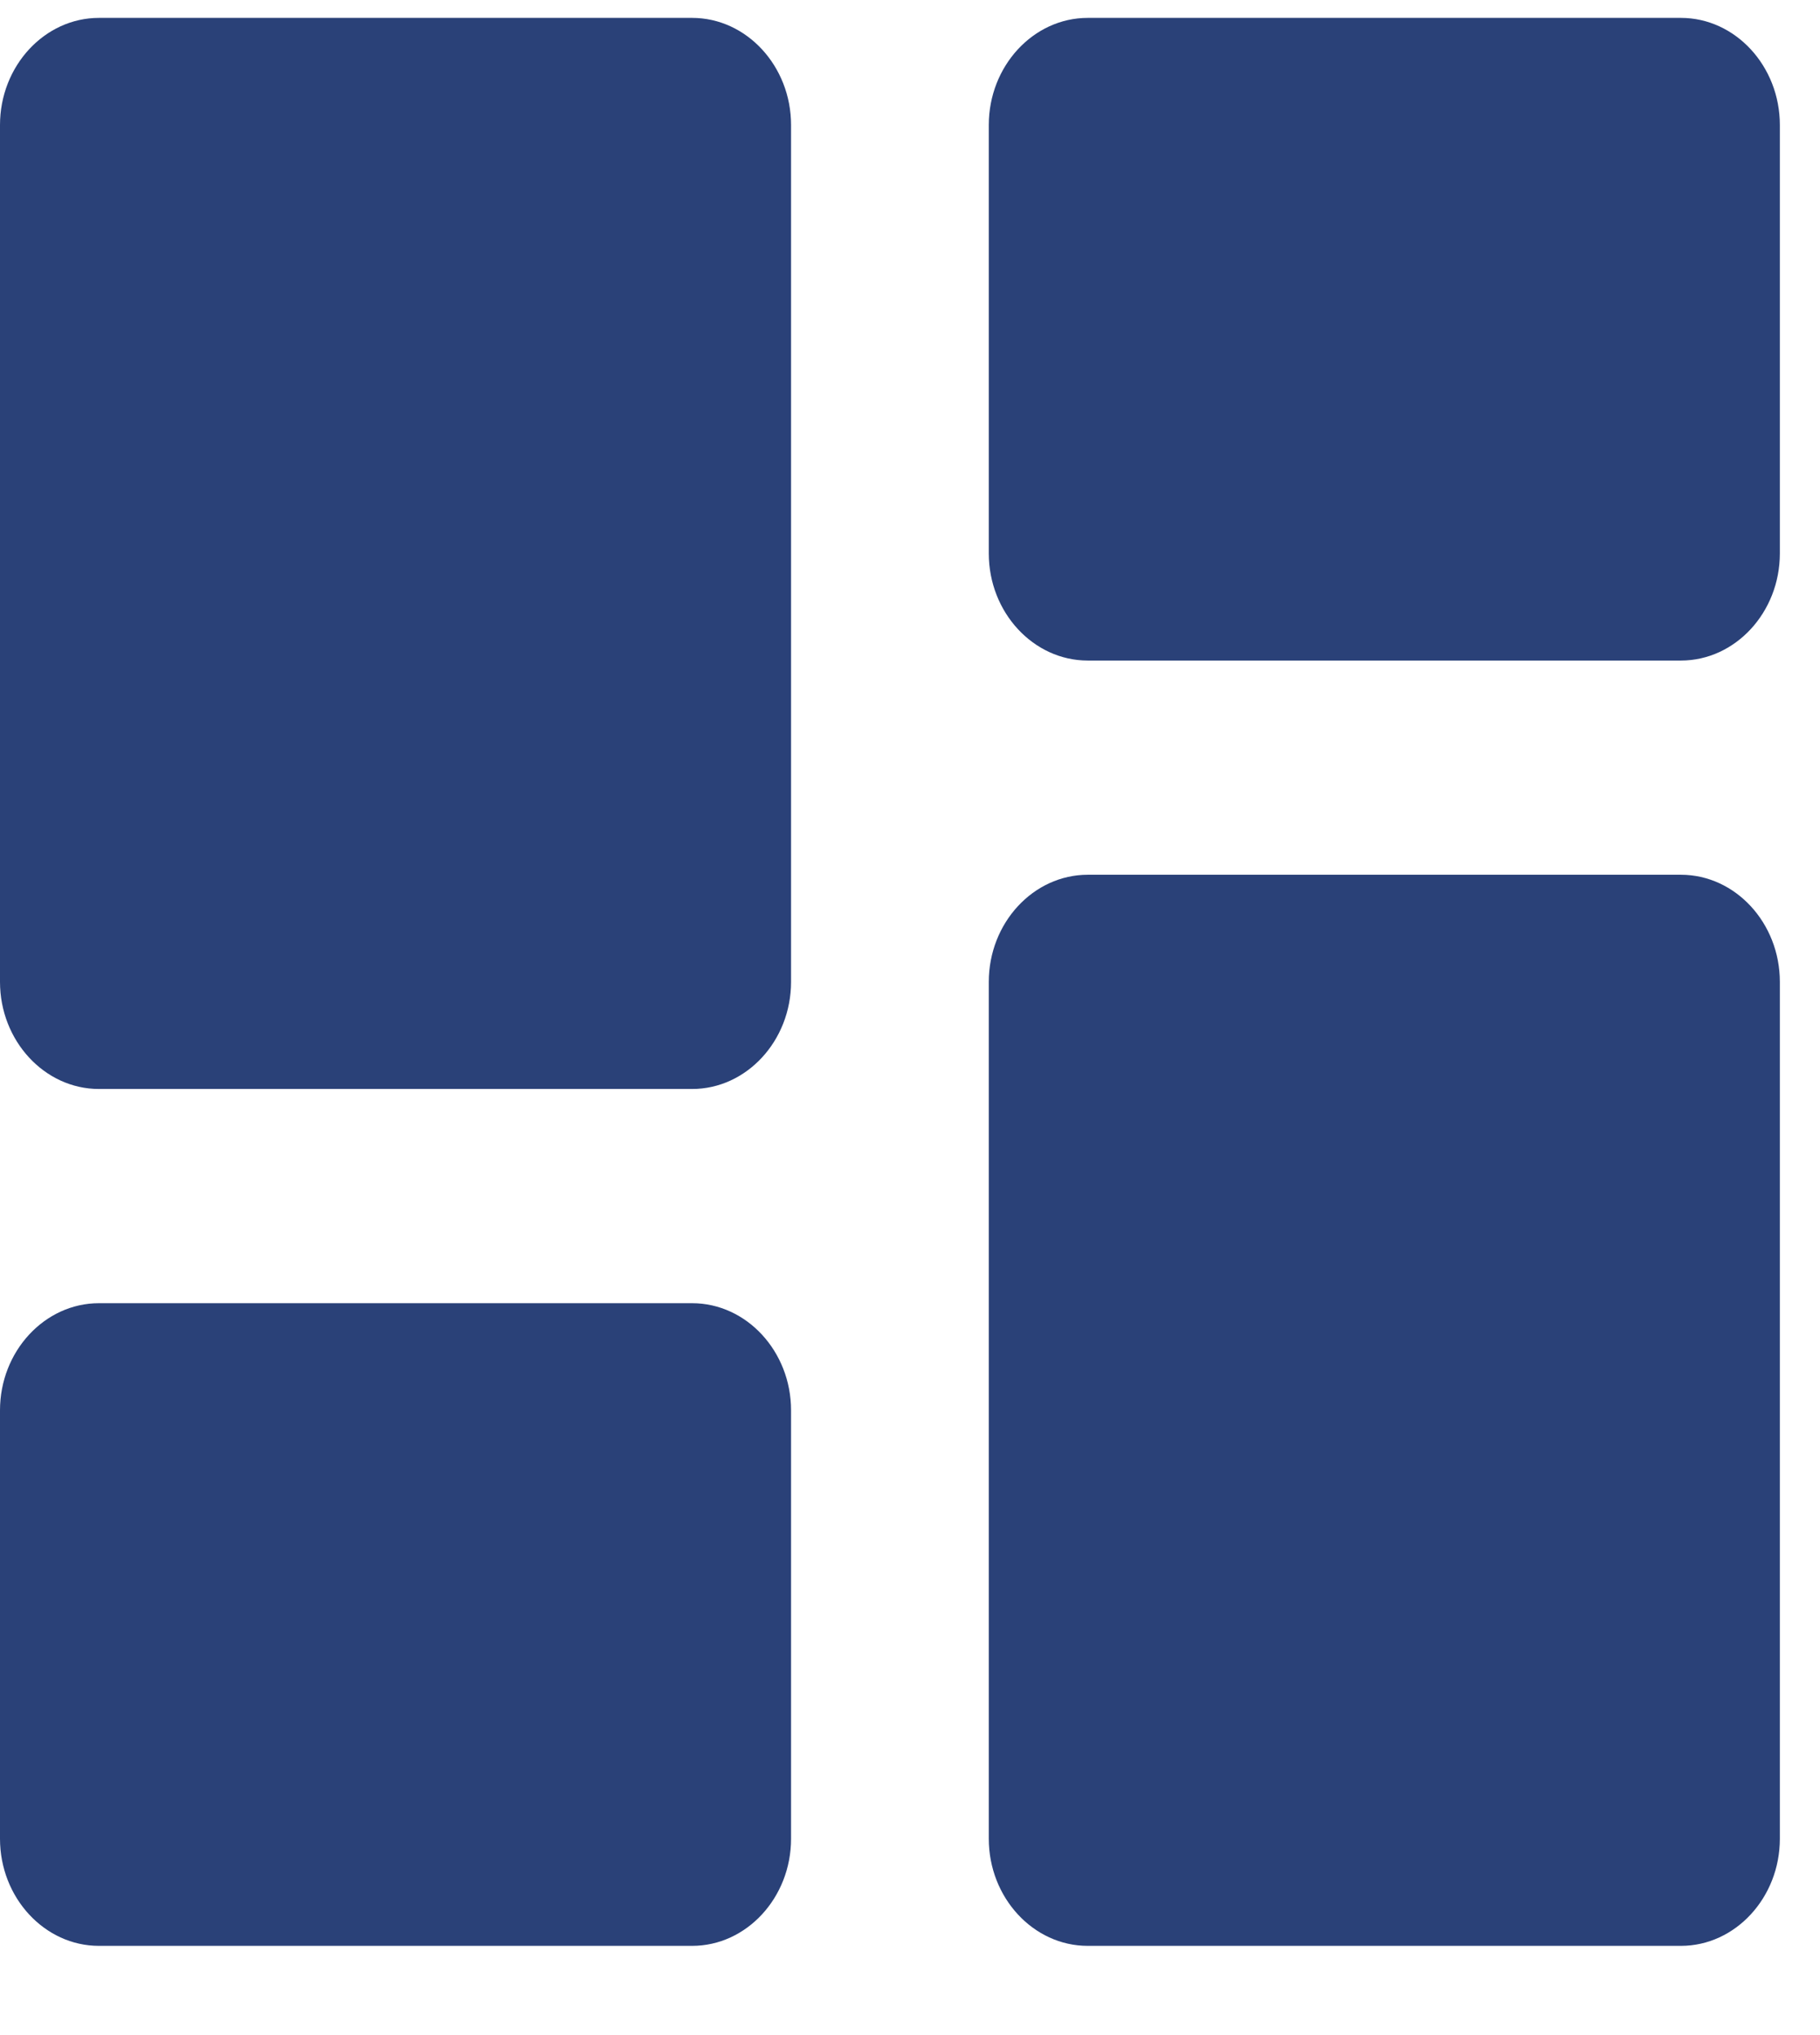 <svg width="17" height="19" viewBox="0 0 17 19" fill="none" xmlns="http://www.w3.org/2000/svg">
<path d="M0.924 10.167H6.465C6.973 10.167 7.389 9.717 7.389 9.167V1.167C7.389 0.617 6.973 0.167 6.465 0.167H0.924C0.416 0.167 0 0.617 0 1.167V9.167C0 9.717 0.416 10.167 0.924 10.167ZM0.924 18.167H6.465C6.973 18.167 7.389 17.717 7.389 17.167V13.167C7.389 12.617 6.973 12.167 6.465 12.167H0.924C0.416 12.167 0 12.617 0 13.167V17.167C0 17.717 0.416 18.167 0.924 18.167ZM10.16 18.167H15.701C16.209 18.167 16.625 17.717 16.625 17.167V9.167C16.625 8.617 16.209 8.167 15.701 8.167H10.16C9.652 8.167 9.236 8.617 9.236 9.167V17.167C9.236 17.717 9.652 18.167 10.16 18.167ZM9.236 1.167V5.167C9.236 5.717 9.652 6.167 10.16 6.167H15.701C16.209 6.167 16.625 5.717 16.625 5.167V1.167C16.625 0.617 16.209 0.167 15.701 0.167H10.16C9.652 0.167 9.236 0.617 9.236 1.167Z" fill="#2A4178"/>
</svg>
